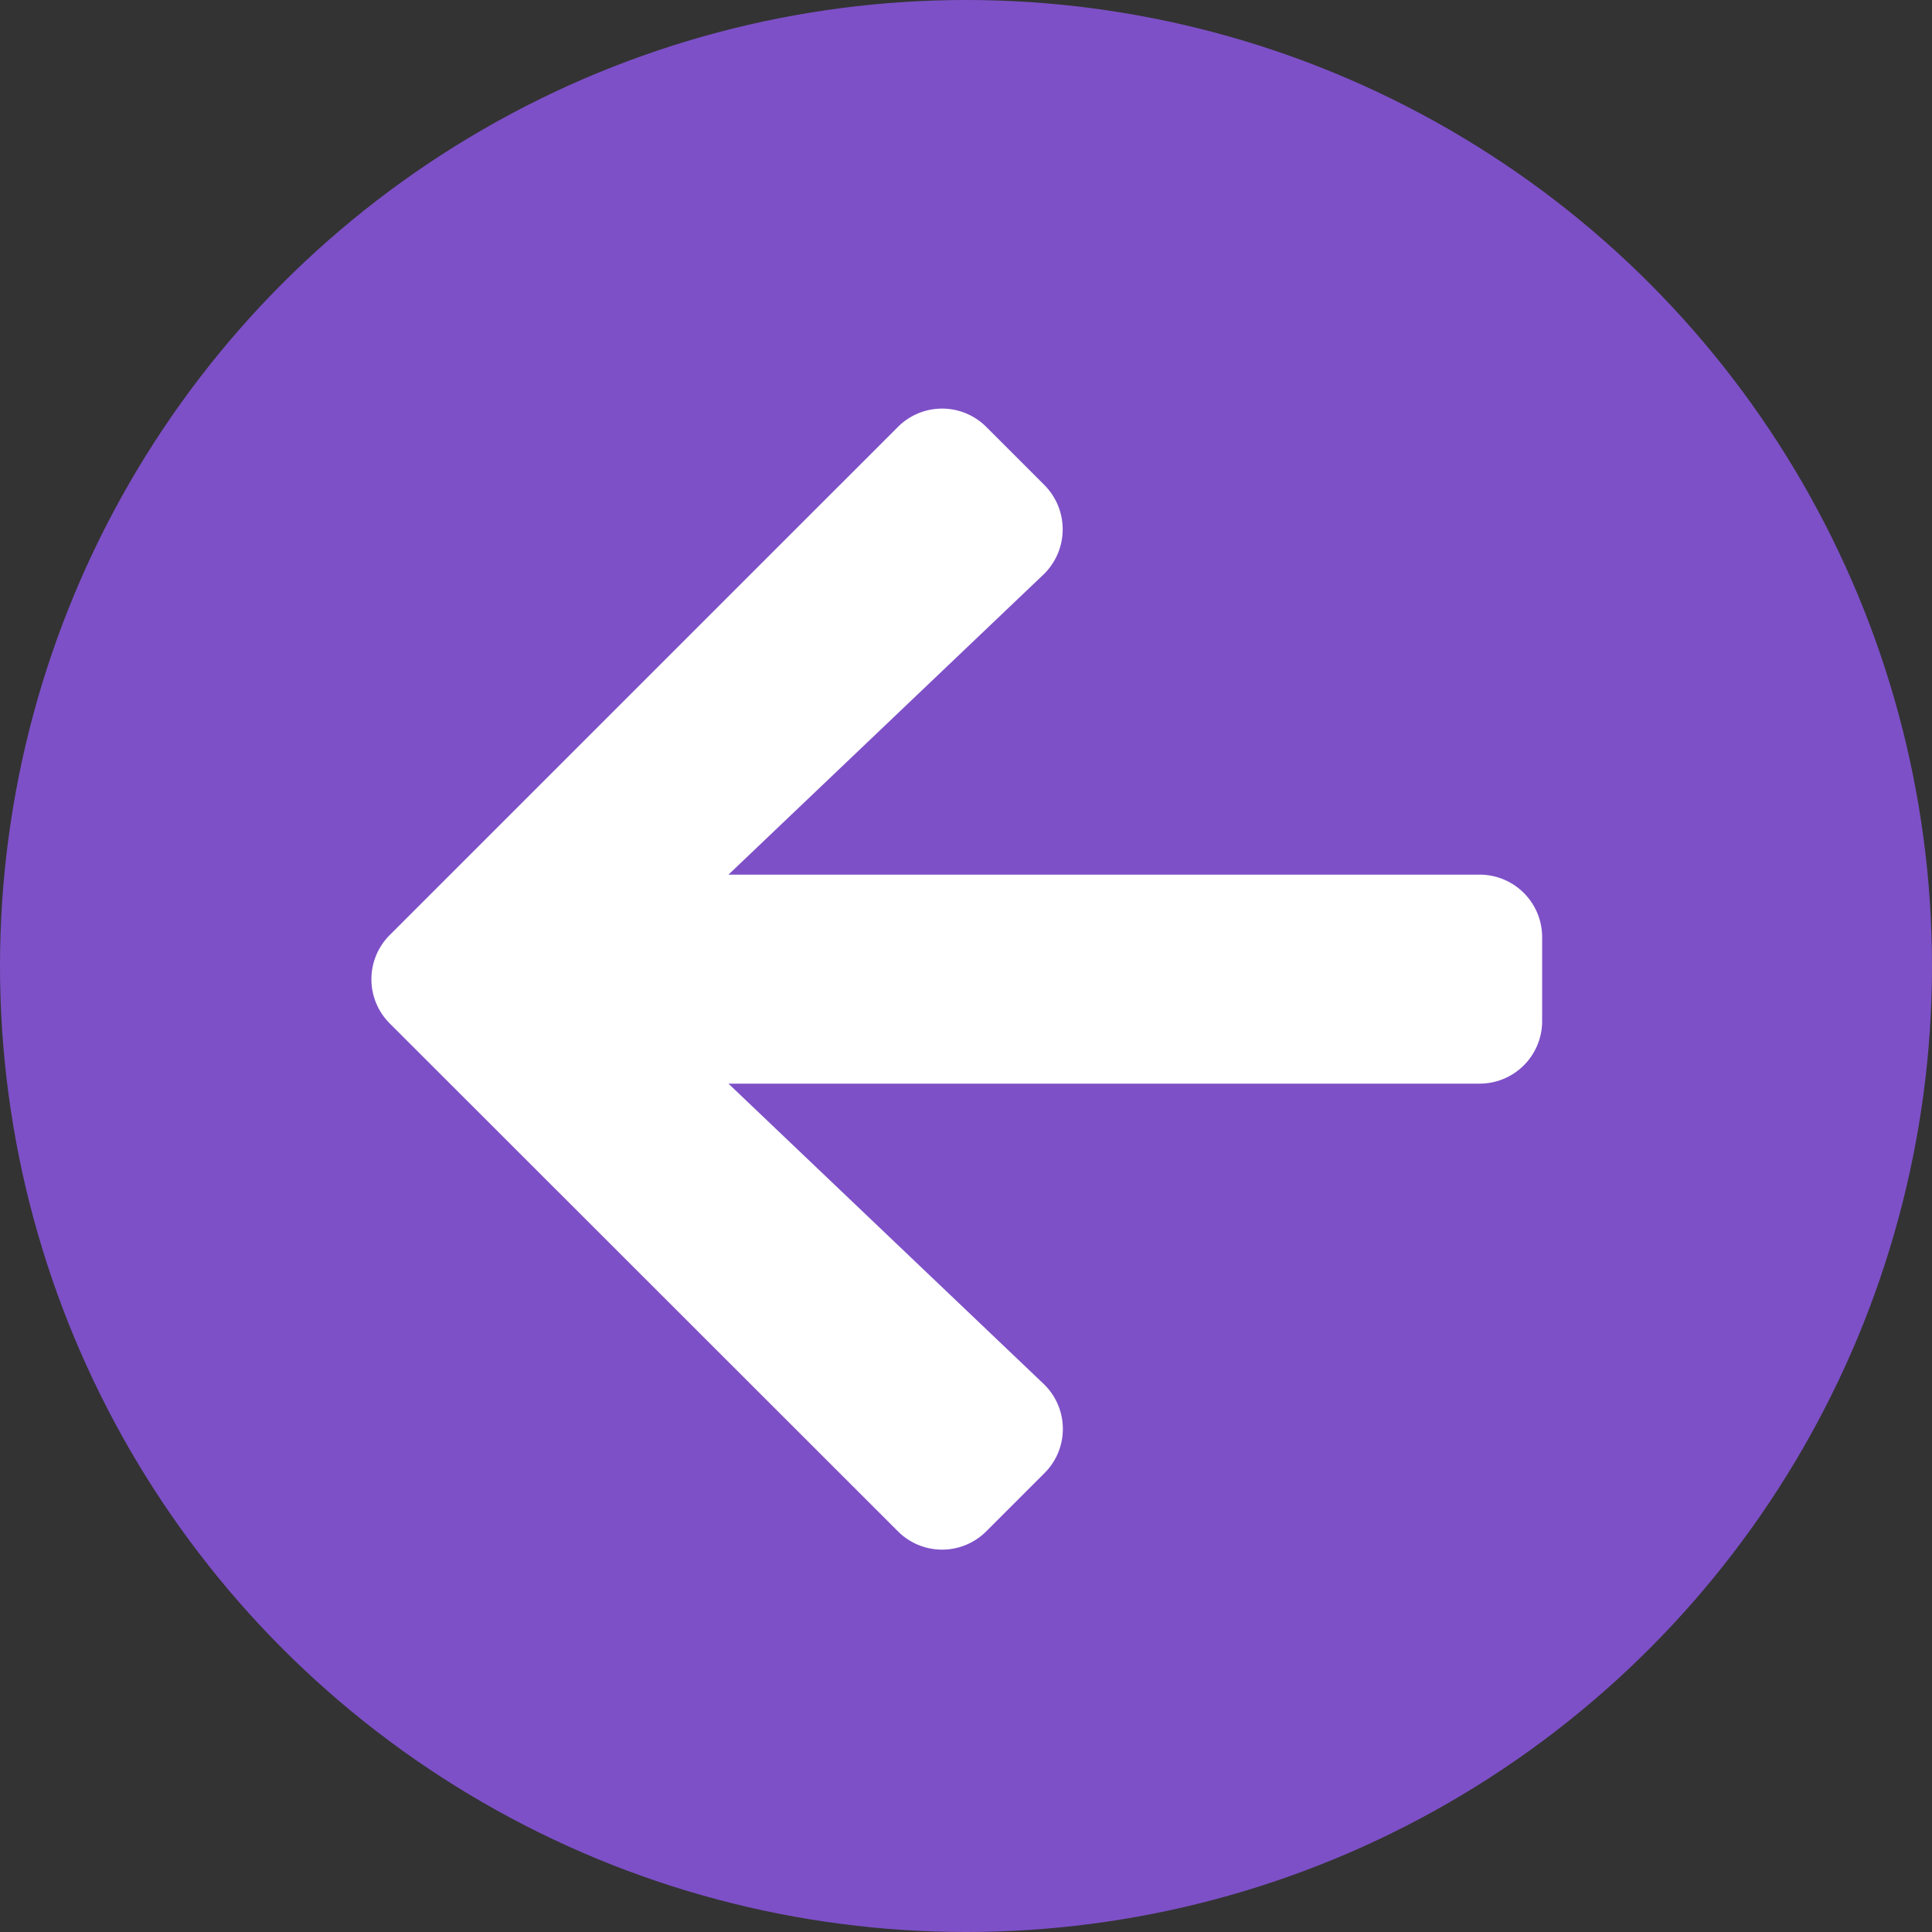 <svg xmlns="http://www.w3.org/2000/svg" width="38" height="38" viewBox="0 0 38 38">
  <rect x="0" y="0" width="38" height="38" fill="#333333" stroke="none"/>
  <g id="Group_148" data-name="Group 148" transform="translate(-33.004 -1076.004)">
    <circle id="Ellipse_43" data-name="Ellipse 43" cx="19" cy="19" r="19" transform="translate(33.004 1076.004)" fill="#7d50c7"/>
    <path id="Icon_awesome-arrow-left" data-name="Icon awesome-arrow-left" d="M13.233,23.587l-1.141,1.141a1.228,1.228,0,0,1-1.742,0L.359,14.743A1.228,1.228,0,0,1,.359,13L10.35,3.01a1.228,1.228,0,0,1,1.742,0l1.141,1.141a1.235,1.235,0,0,1-.021,1.763l-6.193,5.9H21.79a1.23,1.23,0,0,1,1.233,1.233v1.645a1.23,1.23,0,0,1-1.233,1.233H7.019l6.193,5.9A1.226,1.226,0,0,1,13.233,23.587Z" transform="translate(40.313 1081.393)" fill="#fff"/>
  </g>
</svg>
